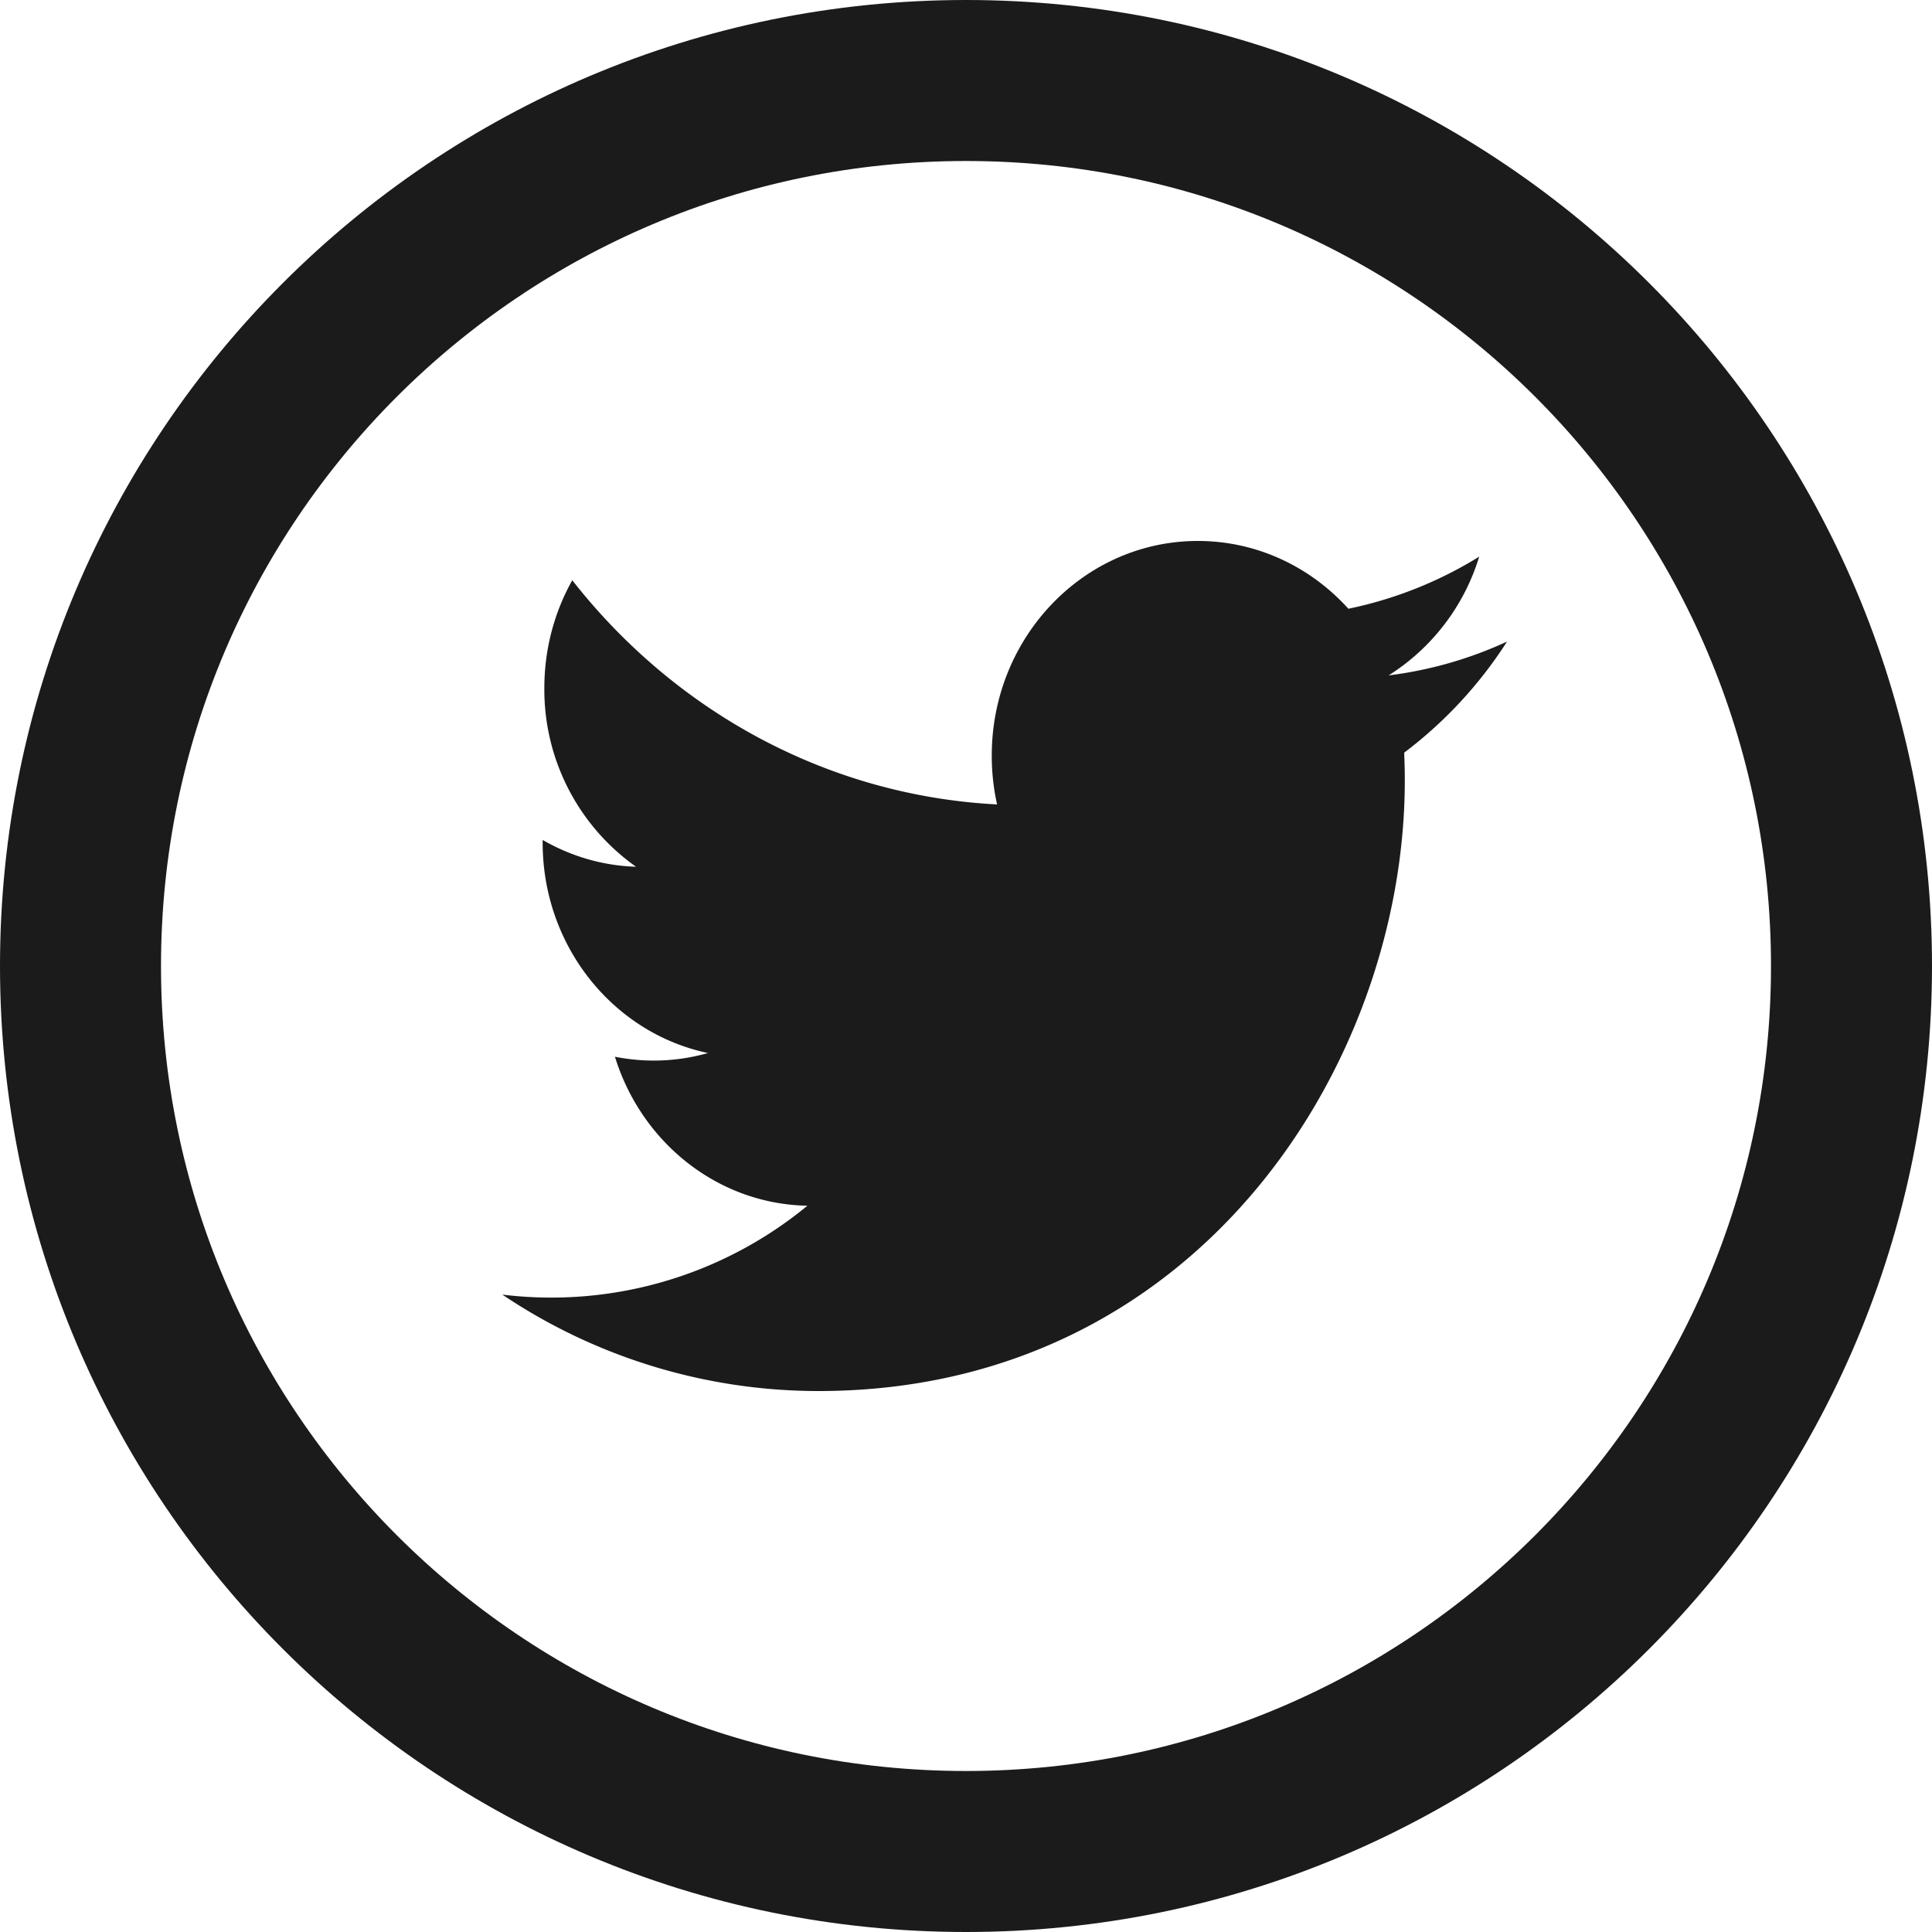 <svg xmlns="http://www.w3.org/2000/svg" width="24" height="24" viewBox="0 0 24 24">
    <g fill="none" fill-rule="evenodd">
        <path stroke="#1C1B1B" stroke-width="2" d="M12 23c6.075 0 11-4.925 11-11S18.075 1 12 1 1 5.925 1 12s4.925 11 11 11z"/>
        <path fill="#1C1B1B" d="M10.165 17.28a7.04 7.04 0 0 1-3.925-1.198 5.005 5.005 0 0 0 3.79-1.104c-1.12-.021-2.065-.792-2.391-1.851a2.46 2.46 0 0 0 1.156-.046c-1.171-.245-2.054-1.322-2.054-2.614v-.033c.346.2.74.32 1.16.333a2.695 2.695 0 0 1-1.139-2.219c0-.488.126-.946.347-1.34 1.263 1.613 3.15 2.674 5.277 2.785a2.782 2.782 0 0 1-.066-.607c0-1.472 1.146-2.666 2.56-2.666.737 0 1.402.324 1.87.842a5.007 5.007 0 0 0 1.625-.647A2.658 2.658 0 0 1 17.25 8.39a4.962 4.962 0 0 0 1.471-.42 5.328 5.328 0 0 1-1.278 1.38c.005.114.008.23.008.345 0 3.523-2.576 7.585-7.285 7.585"/>
    </g>
</svg>
